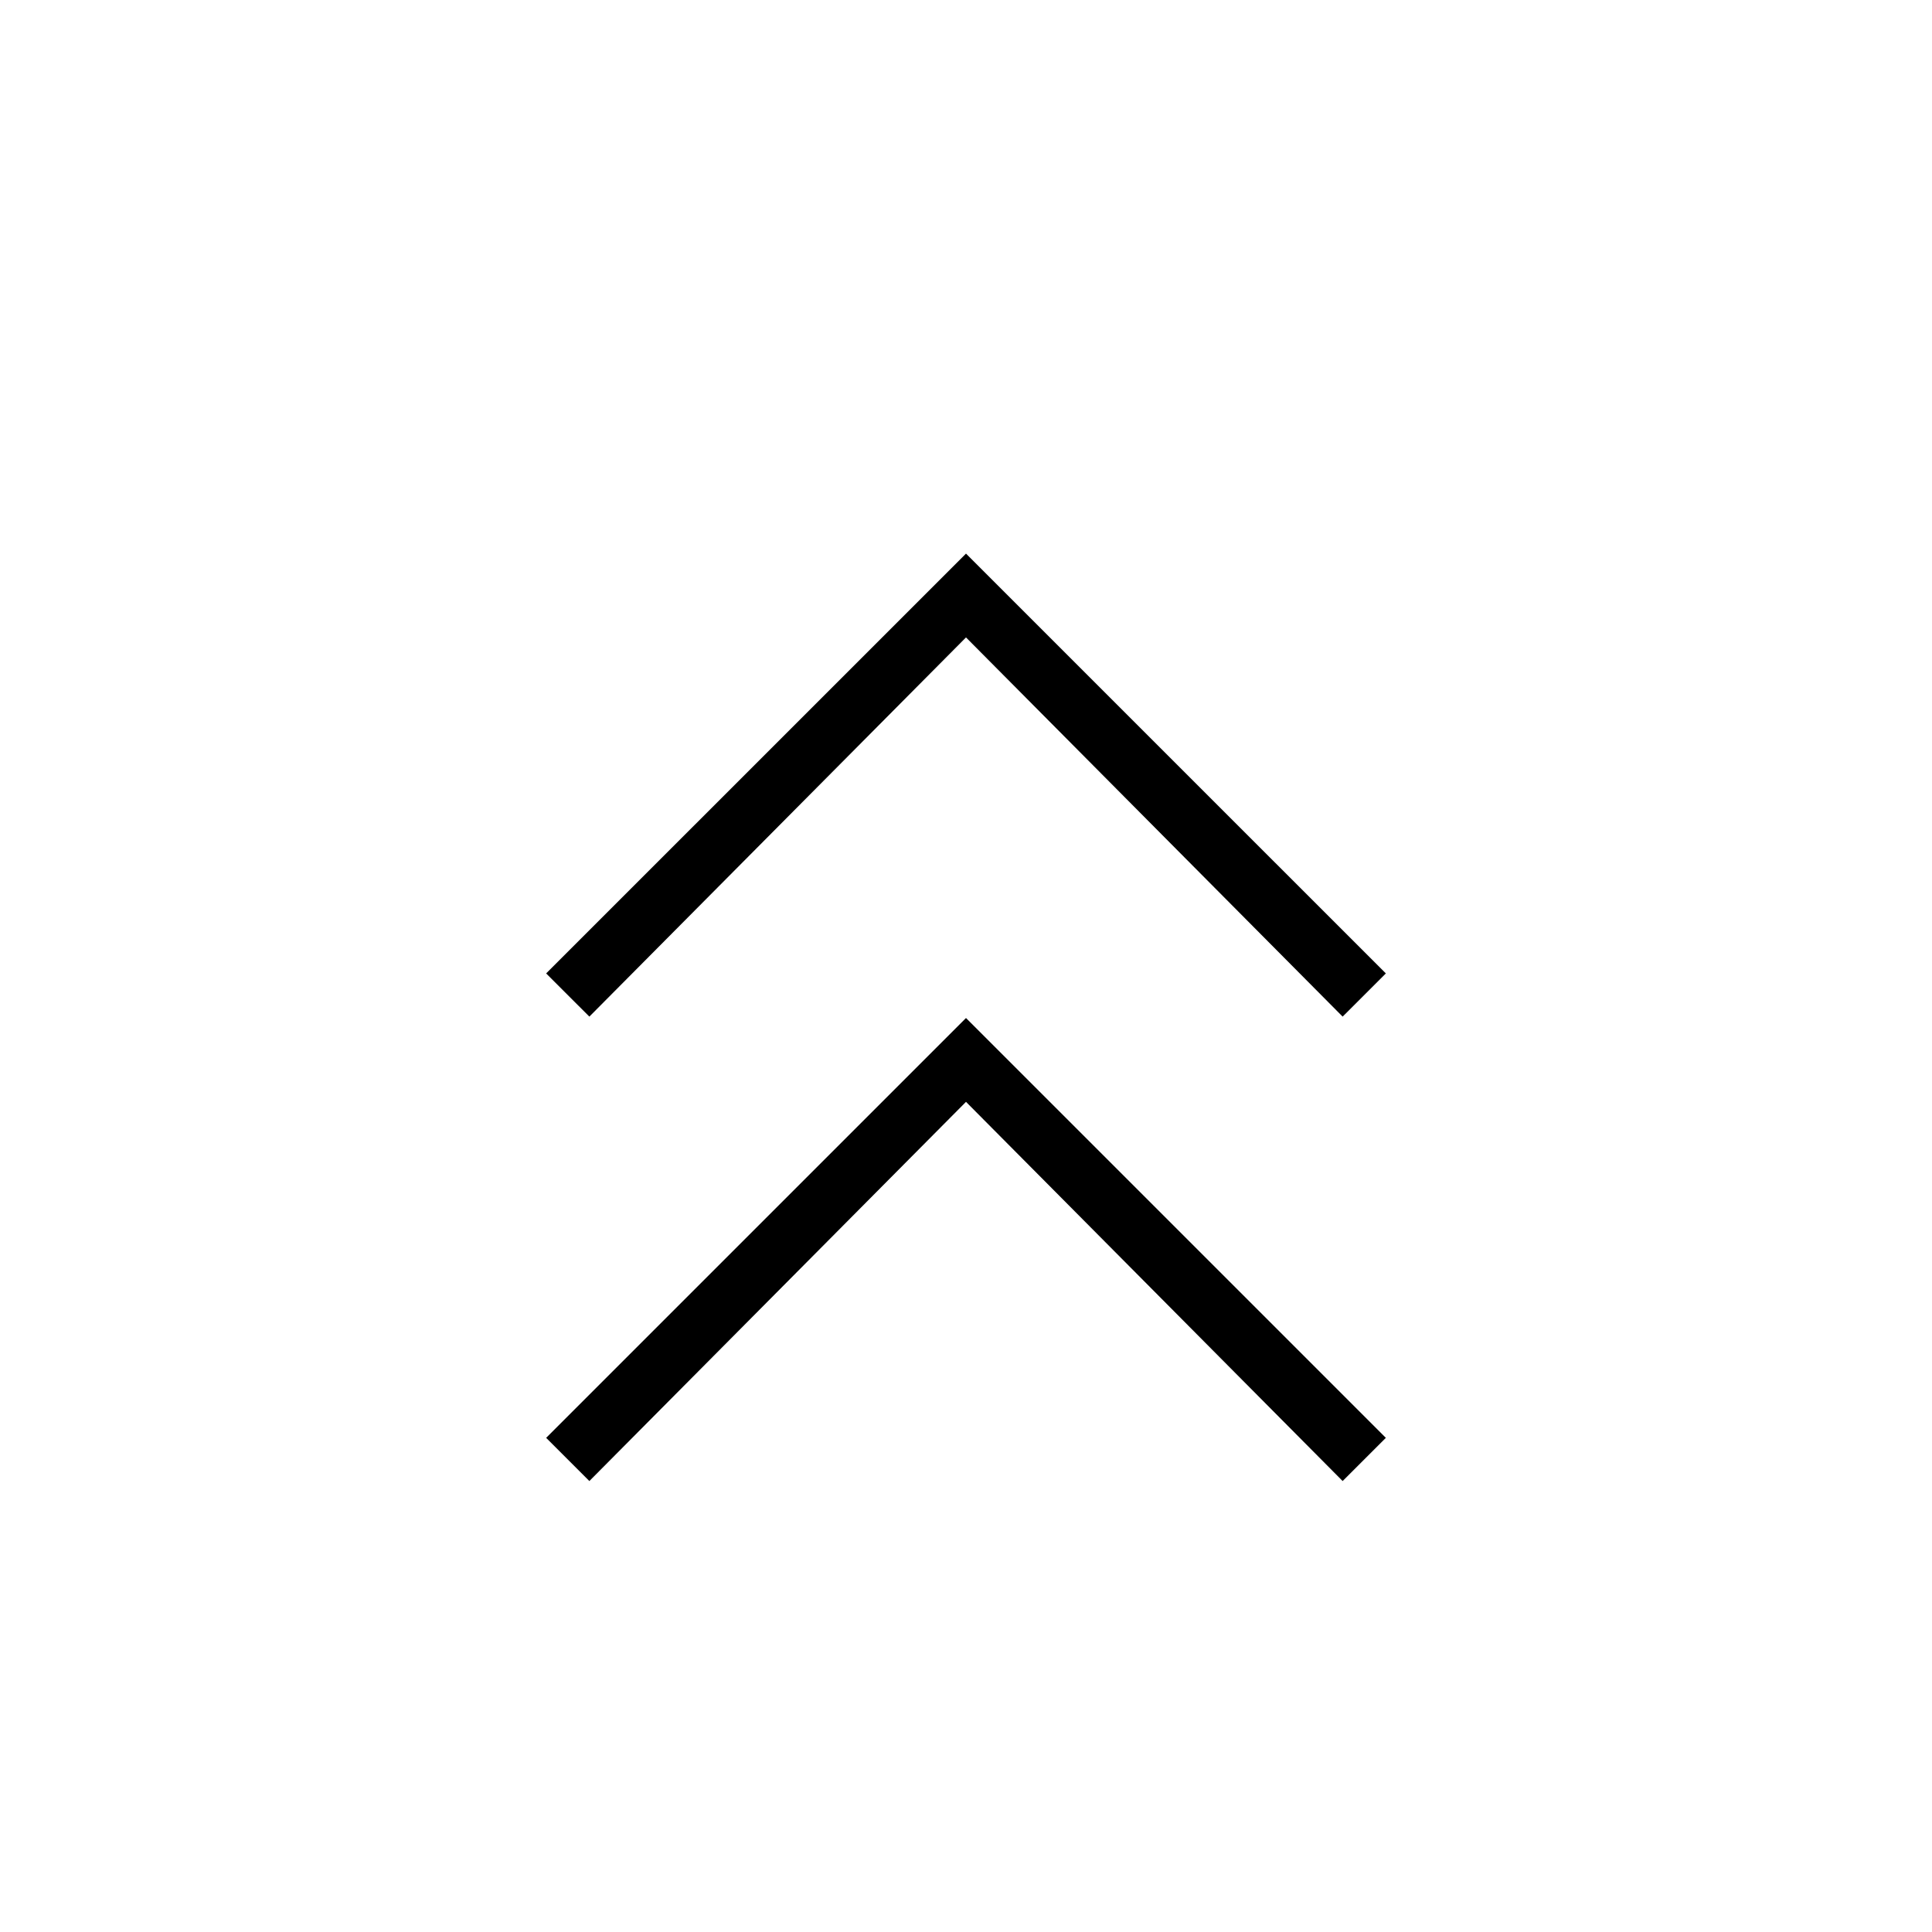 <svg xmlns="http://www.w3.org/2000/svg" height="20" viewBox="0 -960 960 960" width="20"><path d="m292.85-224.08-21.47-21.46L480-454.15l208.62 208.61-21.47 21.46L480-412.5 292.85-224.08Zm0-230.77-21.47-21.46L480-684.92l208.62 208.61-21.47 21.46L480-643.27 292.85-454.85Z"/></svg>